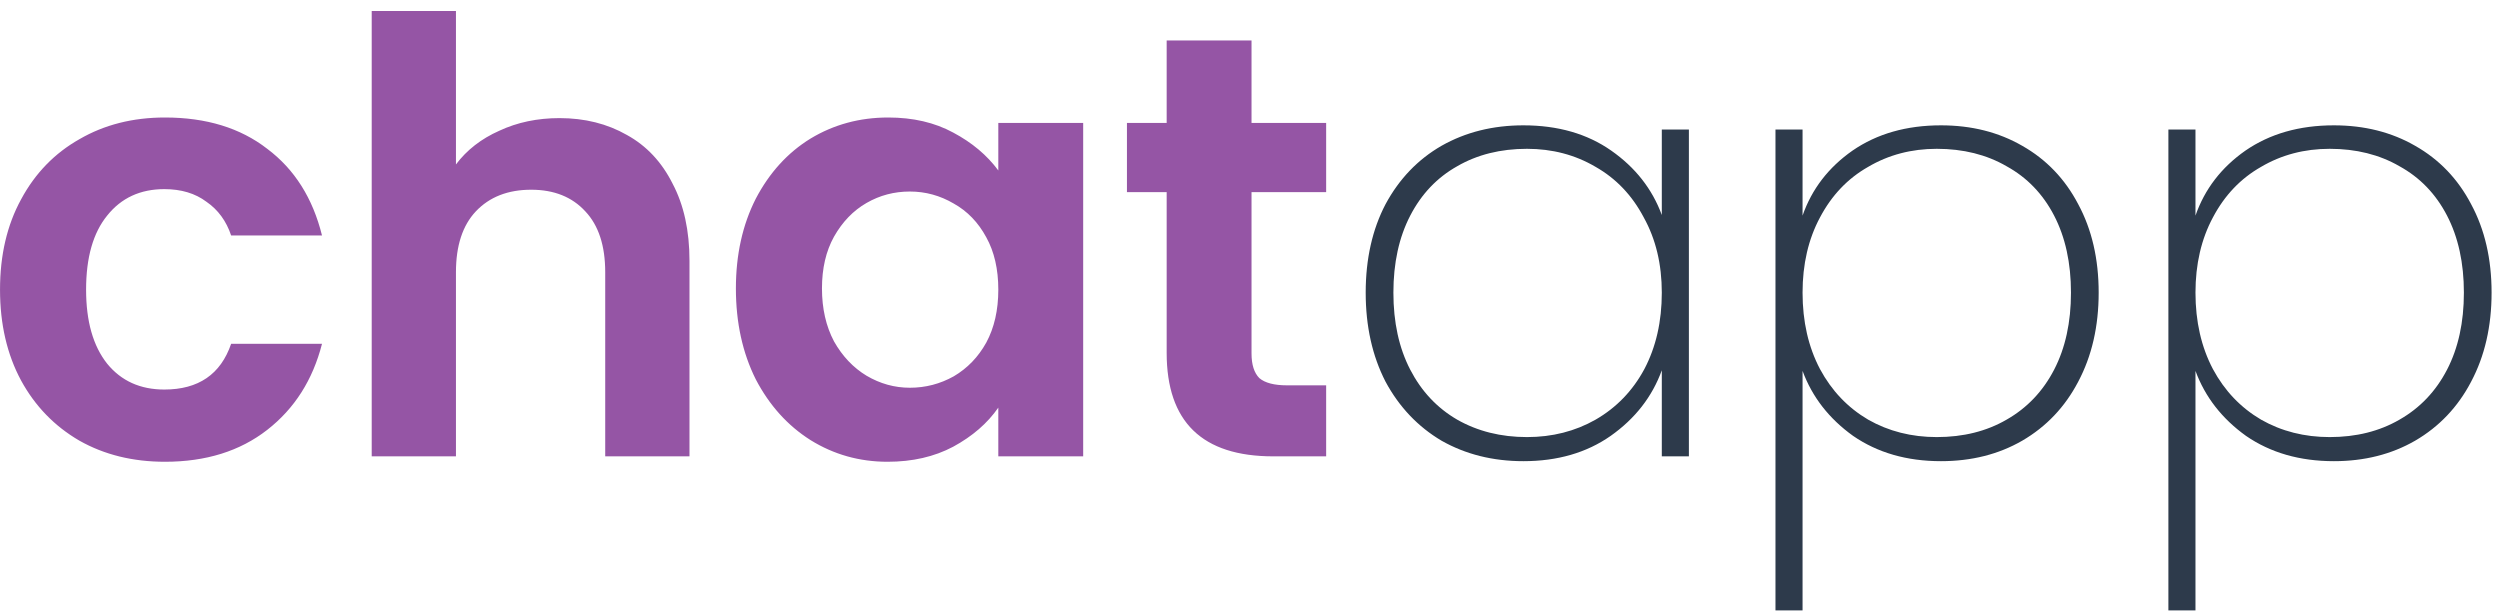 <svg width="126" height="31" viewBox="0 0 126 31" fill="none" xmlns="http://www.w3.org/2000/svg">
<path d="M0.001 14.598C0.001 12.859 0.355 11.342 1.063 10.048C1.77 8.733 2.751 7.722 4.005 7.014C5.259 6.286 6.695 5.922 8.312 5.922C10.395 5.922 12.114 6.448 13.469 7.5C14.844 8.531 15.764 9.987 16.229 11.868H11.649C11.406 11.14 10.992 10.573 10.405 10.169C9.839 9.744 9.131 9.532 8.282 9.532C7.069 9.532 6.108 9.977 5.4 10.867C4.693 11.736 4.339 12.98 4.339 14.598C4.339 16.195 4.693 17.439 5.4 18.329C6.108 19.198 7.069 19.633 8.282 19.633C10.001 19.633 11.123 18.865 11.649 17.328H16.229C15.764 19.148 14.844 20.594 13.469 21.665C12.094 22.737 10.375 23.273 8.312 23.273C6.695 23.273 5.259 22.919 4.005 22.211C2.751 21.483 1.77 20.472 1.063 19.178C0.355 17.864 0.001 16.337 0.001 14.598ZM28.198 5.953C29.472 5.953 30.604 6.236 31.595 6.802C32.586 7.348 33.354 8.167 33.9 9.259C34.467 10.331 34.75 11.625 34.75 13.142V23H30.503V13.718C30.503 12.383 30.169 11.362 29.502 10.654C28.835 9.926 27.925 9.562 26.772 9.562C25.599 9.562 24.669 9.926 23.981 10.654C23.314 11.362 22.98 12.383 22.98 13.718V23H18.734V0.553H22.98V8.288C23.526 7.56 24.254 6.994 25.164 6.59C26.074 6.165 27.085 5.953 28.198 5.953ZM37.089 14.537C37.089 12.838 37.423 11.332 38.09 10.017C38.778 8.703 39.698 7.692 40.851 6.984C42.024 6.276 43.328 5.922 44.764 5.922C46.017 5.922 47.109 6.175 48.04 6.681C48.99 7.186 49.748 7.823 50.315 8.592V6.195H54.592V23H50.315V20.543C49.769 21.332 49.01 21.989 48.04 22.515C47.089 23.02 45.987 23.273 44.733 23.273C43.318 23.273 42.024 22.909 40.851 22.181C39.698 21.453 38.778 20.432 38.09 19.117C37.423 17.783 37.089 16.256 37.089 14.537ZM50.315 14.598C50.315 13.566 50.112 12.687 49.708 11.959C49.304 11.21 48.758 10.644 48.07 10.26C47.383 9.856 46.644 9.653 45.856 9.653C45.067 9.653 44.339 9.845 43.672 10.23C43.004 10.614 42.458 11.18 42.034 11.928C41.629 12.656 41.427 13.526 41.427 14.537C41.427 15.548 41.629 16.438 42.034 17.206C42.458 17.955 43.004 18.531 43.672 18.935C44.359 19.34 45.087 19.542 45.856 19.542C46.644 19.542 47.383 19.35 48.07 18.966C48.758 18.561 49.304 17.995 49.708 17.267C50.112 16.519 50.315 15.629 50.315 14.598ZM63.077 9.684V17.813C63.077 18.379 63.209 18.794 63.471 19.057C63.755 19.299 64.22 19.421 64.867 19.421H66.838V23H64.169C60.59 23 58.8 21.261 58.8 17.783V9.684H56.798V6.195H58.8V2.04H63.077V6.195H66.838V9.684H63.077Z" fill="#9555A5"/>
<path d="M68.831 14.749C68.831 13.051 69.165 11.564 69.832 10.29C70.52 9.016 71.46 8.036 72.653 7.348C73.867 6.66 75.242 6.317 76.778 6.317C78.518 6.317 79.994 6.741 81.207 7.591C82.421 8.44 83.27 9.522 83.755 10.836V6.529H85.12V23H83.755V18.662C83.27 19.997 82.41 21.099 81.177 21.969C79.963 22.818 78.497 23.243 76.778 23.243C75.242 23.243 73.867 22.899 72.653 22.211C71.46 21.504 70.52 20.513 69.832 19.239C69.165 17.944 68.831 16.448 68.831 14.749ZM83.755 14.749C83.755 13.314 83.452 12.05 82.845 10.958C82.259 9.845 81.45 8.996 80.418 8.41C79.387 7.803 78.234 7.5 76.96 7.5C75.626 7.5 74.453 7.793 73.442 8.379C72.431 8.946 71.642 9.775 71.076 10.867C70.51 11.959 70.227 13.253 70.227 14.749C70.227 16.246 70.51 17.54 71.076 18.632C71.642 19.724 72.431 20.563 73.442 21.15C74.473 21.736 75.646 22.029 76.96 22.029C78.234 22.029 79.387 21.736 80.418 21.15C81.47 20.543 82.289 19.694 82.876 18.602C83.462 17.489 83.755 16.205 83.755 14.749ZM90.849 10.867C91.314 9.532 92.153 8.44 93.366 7.591C94.6 6.741 96.086 6.317 97.825 6.317C99.362 6.317 100.727 6.66 101.92 7.348C103.134 8.036 104.074 9.016 104.741 10.29C105.429 11.564 105.773 13.051 105.773 14.749C105.773 16.448 105.429 17.944 104.741 19.239C104.074 20.513 103.134 21.504 101.92 22.211C100.727 22.899 99.362 23.243 97.825 23.243C96.106 23.243 94.63 22.818 93.397 21.969C92.183 21.099 91.334 20.007 90.849 18.693V30.765H89.484V6.529H90.849V10.867ZM104.377 14.749C104.377 13.253 104.094 11.959 103.528 10.867C102.962 9.775 102.163 8.946 101.132 8.379C100.121 7.793 98.948 7.5 97.613 7.5C96.339 7.5 95.186 7.803 94.155 8.41C93.124 8.996 92.315 9.845 91.728 10.958C91.142 12.05 90.849 13.314 90.849 14.749C90.849 16.205 91.142 17.489 91.728 18.602C92.315 19.694 93.124 20.543 94.155 21.15C95.186 21.736 96.339 22.029 97.613 22.029C98.948 22.029 100.121 21.736 101.132 21.15C102.163 20.563 102.962 19.724 103.528 18.632C104.094 17.54 104.377 16.246 104.377 14.749ZM110.652 10.867C111.117 9.532 111.956 8.44 113.169 7.591C114.403 6.741 115.889 6.317 117.628 6.317C119.165 6.317 120.53 6.66 121.723 7.348C122.937 8.036 123.877 9.016 124.544 10.29C125.232 11.564 125.576 13.051 125.576 14.749C125.576 16.448 125.232 17.944 124.544 19.239C123.877 20.513 122.937 21.504 121.723 22.211C120.53 22.899 119.165 23.243 117.628 23.243C115.91 23.243 114.433 22.818 113.2 21.969C111.986 21.099 111.137 20.007 110.652 18.693V30.765H109.287V6.529H110.652V10.867ZM124.18 14.749C124.18 13.253 123.897 11.959 123.331 10.867C122.765 9.775 121.966 8.946 120.935 8.379C119.924 7.793 118.751 7.5 117.416 7.5C116.142 7.5 114.989 7.803 113.958 8.41C112.927 8.996 112.118 9.845 111.531 10.958C110.945 12.05 110.652 13.314 110.652 14.749C110.652 16.205 110.945 17.489 111.531 18.602C112.118 19.694 112.927 20.543 113.958 21.15C114.989 21.736 116.142 22.029 117.416 22.029C118.751 22.029 119.924 21.736 120.935 21.15C121.966 20.563 122.765 19.724 123.331 18.632C123.897 17.54 124.18 16.246 124.18 14.749Z" fill="#2D3A4B"/>
</svg>
